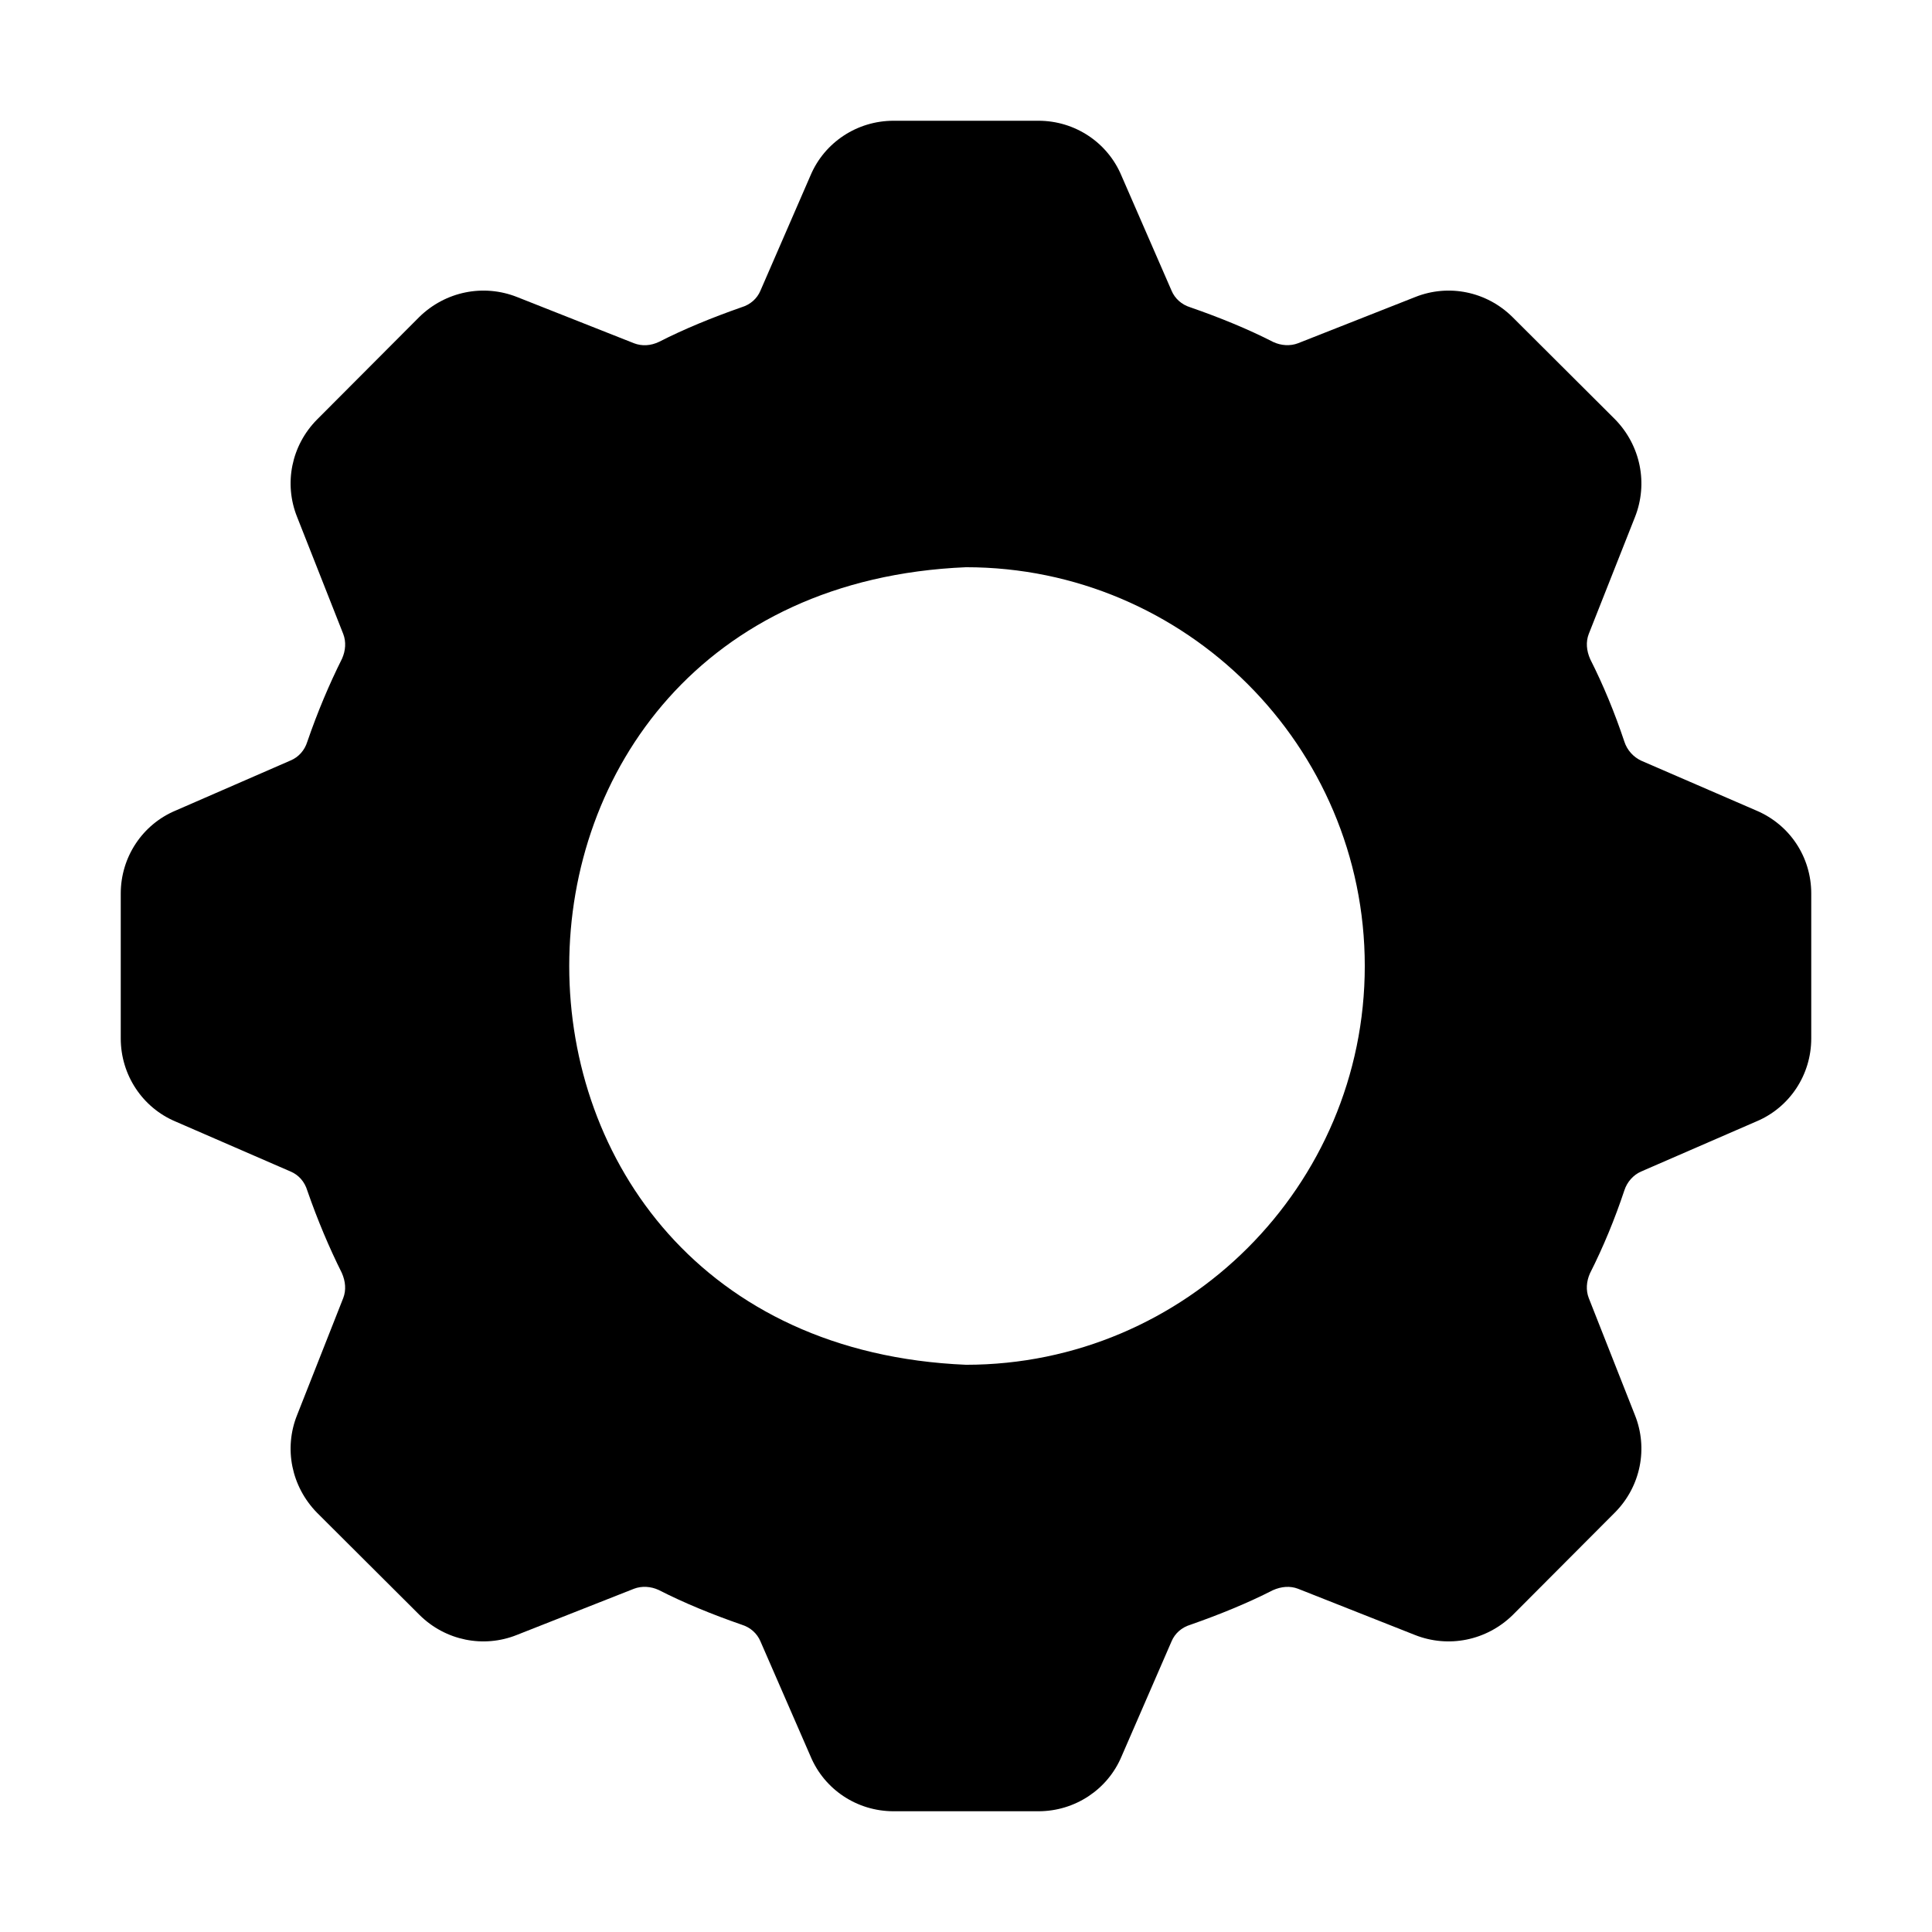 <svg class="text-slate-400" xmlns="http://www.w3.org/2000/svg" viewBox="0 0 64 64" x="0px" y="0px">
    <path d="m58.18,26.85l-3.81-1.65c-.26-.12-.47-.35-.56-.63-.32-.96-.7-1.88-1.13-2.73-.13-.29-.15-.58-.05-.84l1.53-3.87c.44-1.11.19-2.37-.66-3.24l-3.4-3.39c-.86-.85-2.12-1.1-3.22-.66l-3.88,1.53c-.26.1-.56.08-.82-.04-.84-.43-1.77-.81-2.75-1.15-.29-.09-.51-.29-.62-.55l-1.66-3.81c-.46-1.1-1.54-1.82-2.75-1.82h-4.8c-1.21,0-2.29.72-2.75,1.81l-1.66,3.82c-.11.26-.33.46-.63.55-.97.34-1.9.72-2.72,1.14-.29.14-.58.15-.84.05l-3.87-1.53c-1.11-.44-2.37-.19-3.24.66l-3.39,3.4c-.85.86-1.1,2.12-.66,3.22l1.53,3.88c.1.26.08.55-.04.82-.42.84-.81,1.76-1.15,2.75-.09.29-.29.51-.55.62l-3.81,1.66c-1.1.46-1.82,1.54-1.82,2.75v4.8c0,1.21.72,2.29,1.81,2.75l3.82,1.66c.26.11.46.33.55.63.34.98.73,1.9,1.14,2.72.13.29.15.58.05.84l-1.53,3.88c-.44,1.1-.19,2.36.66,3.23l3.4,3.39c.86.85,2.12,1.1,3.22.66l3.88-1.53c.26-.1.56-.08.82.04.84.43,1.77.81,2.75,1.15.29.09.51.29.62.55l1.66,3.81c.46,1.1,1.54,1.82,2.75,1.82h4.8c1.21,0,2.29-.72,2.75-1.81l1.66-3.82c.11-.26.33-.46.63-.55.97-.34,1.9-.72,2.72-1.14.29-.13.58-.15.84-.05l3.87,1.53c1.11.44,2.37.19,3.24-.66l3.39-3.4c.85-.86,1.1-2.12.66-3.22l-1.53-3.88c-.1-.26-.08-.55.04-.82.44-.87.82-1.79,1.14-2.75.09-.28.3-.51.55-.62l3.82-1.66c1.1-.46,1.82-1.54,1.82-2.75v-4.8c0-1.21-.71-2.28-1.82-2.75Zm-12.97,5.15c0,7.28-5.93,13.21-13.21,13.21-17.527-.74-17.522-25.682 0-26.42,7.28 0,13.21,5.93,13.21,13.21Z"/>
</svg>